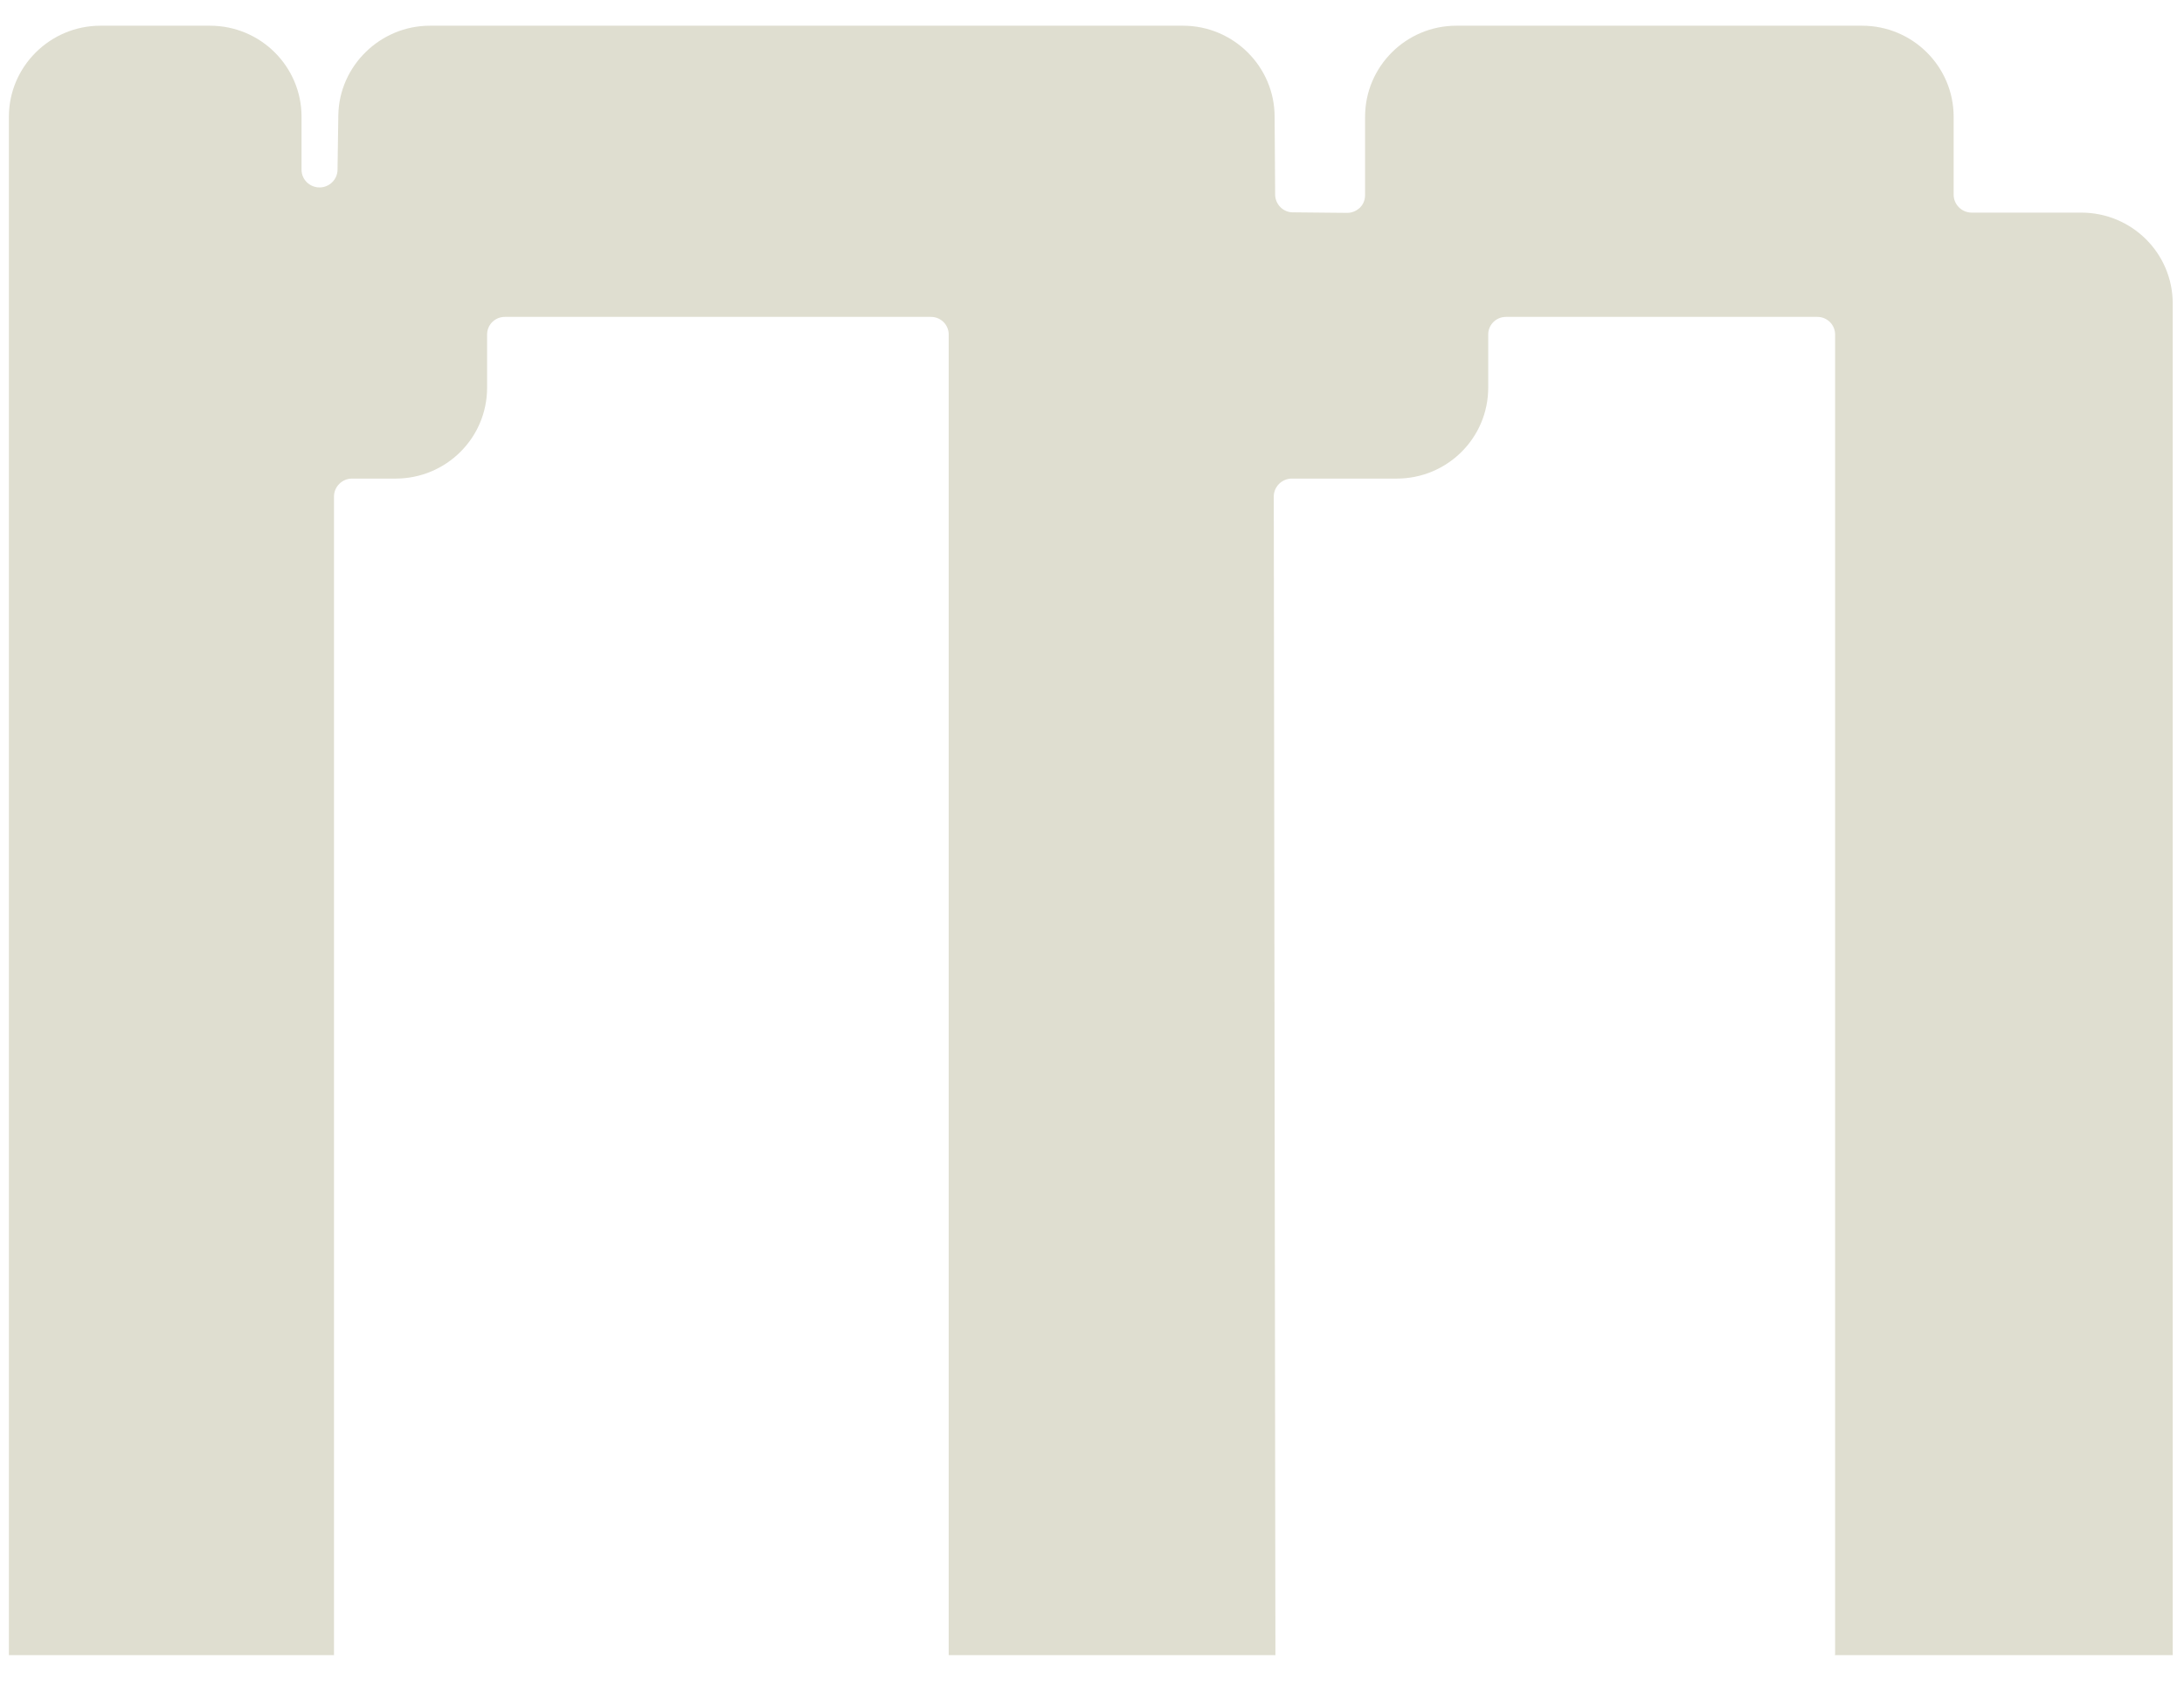 <svg width="57" height="44" viewBox="0 0 57 44" fill="none" xmlns="http://www.w3.org/2000/svg">
<path d="M47.894 43.191V8.73C47.894 8.476 47.688 8.271 47.432 8.271H39.303C39.047 8.271 38.841 8.476 38.841 8.73V10.116C38.841 11.43 37.774 12.491 36.452 12.491H33.714C33.458 12.491 33.244 12.703 33.244 12.957L33.287 43.198H24.76V8.73C24.76 8.476 24.554 8.271 24.298 8.271H13.175C12.919 8.271 12.713 8.476 12.713 8.73V10.116C12.713 11.43 11.646 12.491 10.324 12.491H9.186C8.93 12.491 8.717 12.703 8.717 12.957V43.198H0.232V3.047C0.232 1.739 1.306 0.671 2.622 0.671H5.481C6.804 0.671 7.87 1.739 7.87 3.047V4.432C7.87 4.687 8.084 4.892 8.34 4.892C8.596 4.892 8.802 4.687 8.809 4.439L8.83 3.004C8.852 1.718 9.925 0.671 11.22 0.671H30.876C32.192 0.671 33.266 1.739 33.266 3.047L33.28 5.097C33.294 5.344 33.493 5.542 33.742 5.542L35.157 5.556C35.328 5.556 35.435 5.471 35.492 5.422C35.548 5.365 35.627 5.259 35.627 5.089V3.047C35.627 1.739 36.694 0.671 38.009 0.671H48.598C49.921 0.671 50.988 1.739 50.988 3.047V5.082C50.988 5.337 51.201 5.549 51.457 5.549H54.316C55.639 5.549 56.706 6.609 56.706 7.924V43.198H47.88L47.894 43.191Z" fill="#DFDED0"/>
</svg>
